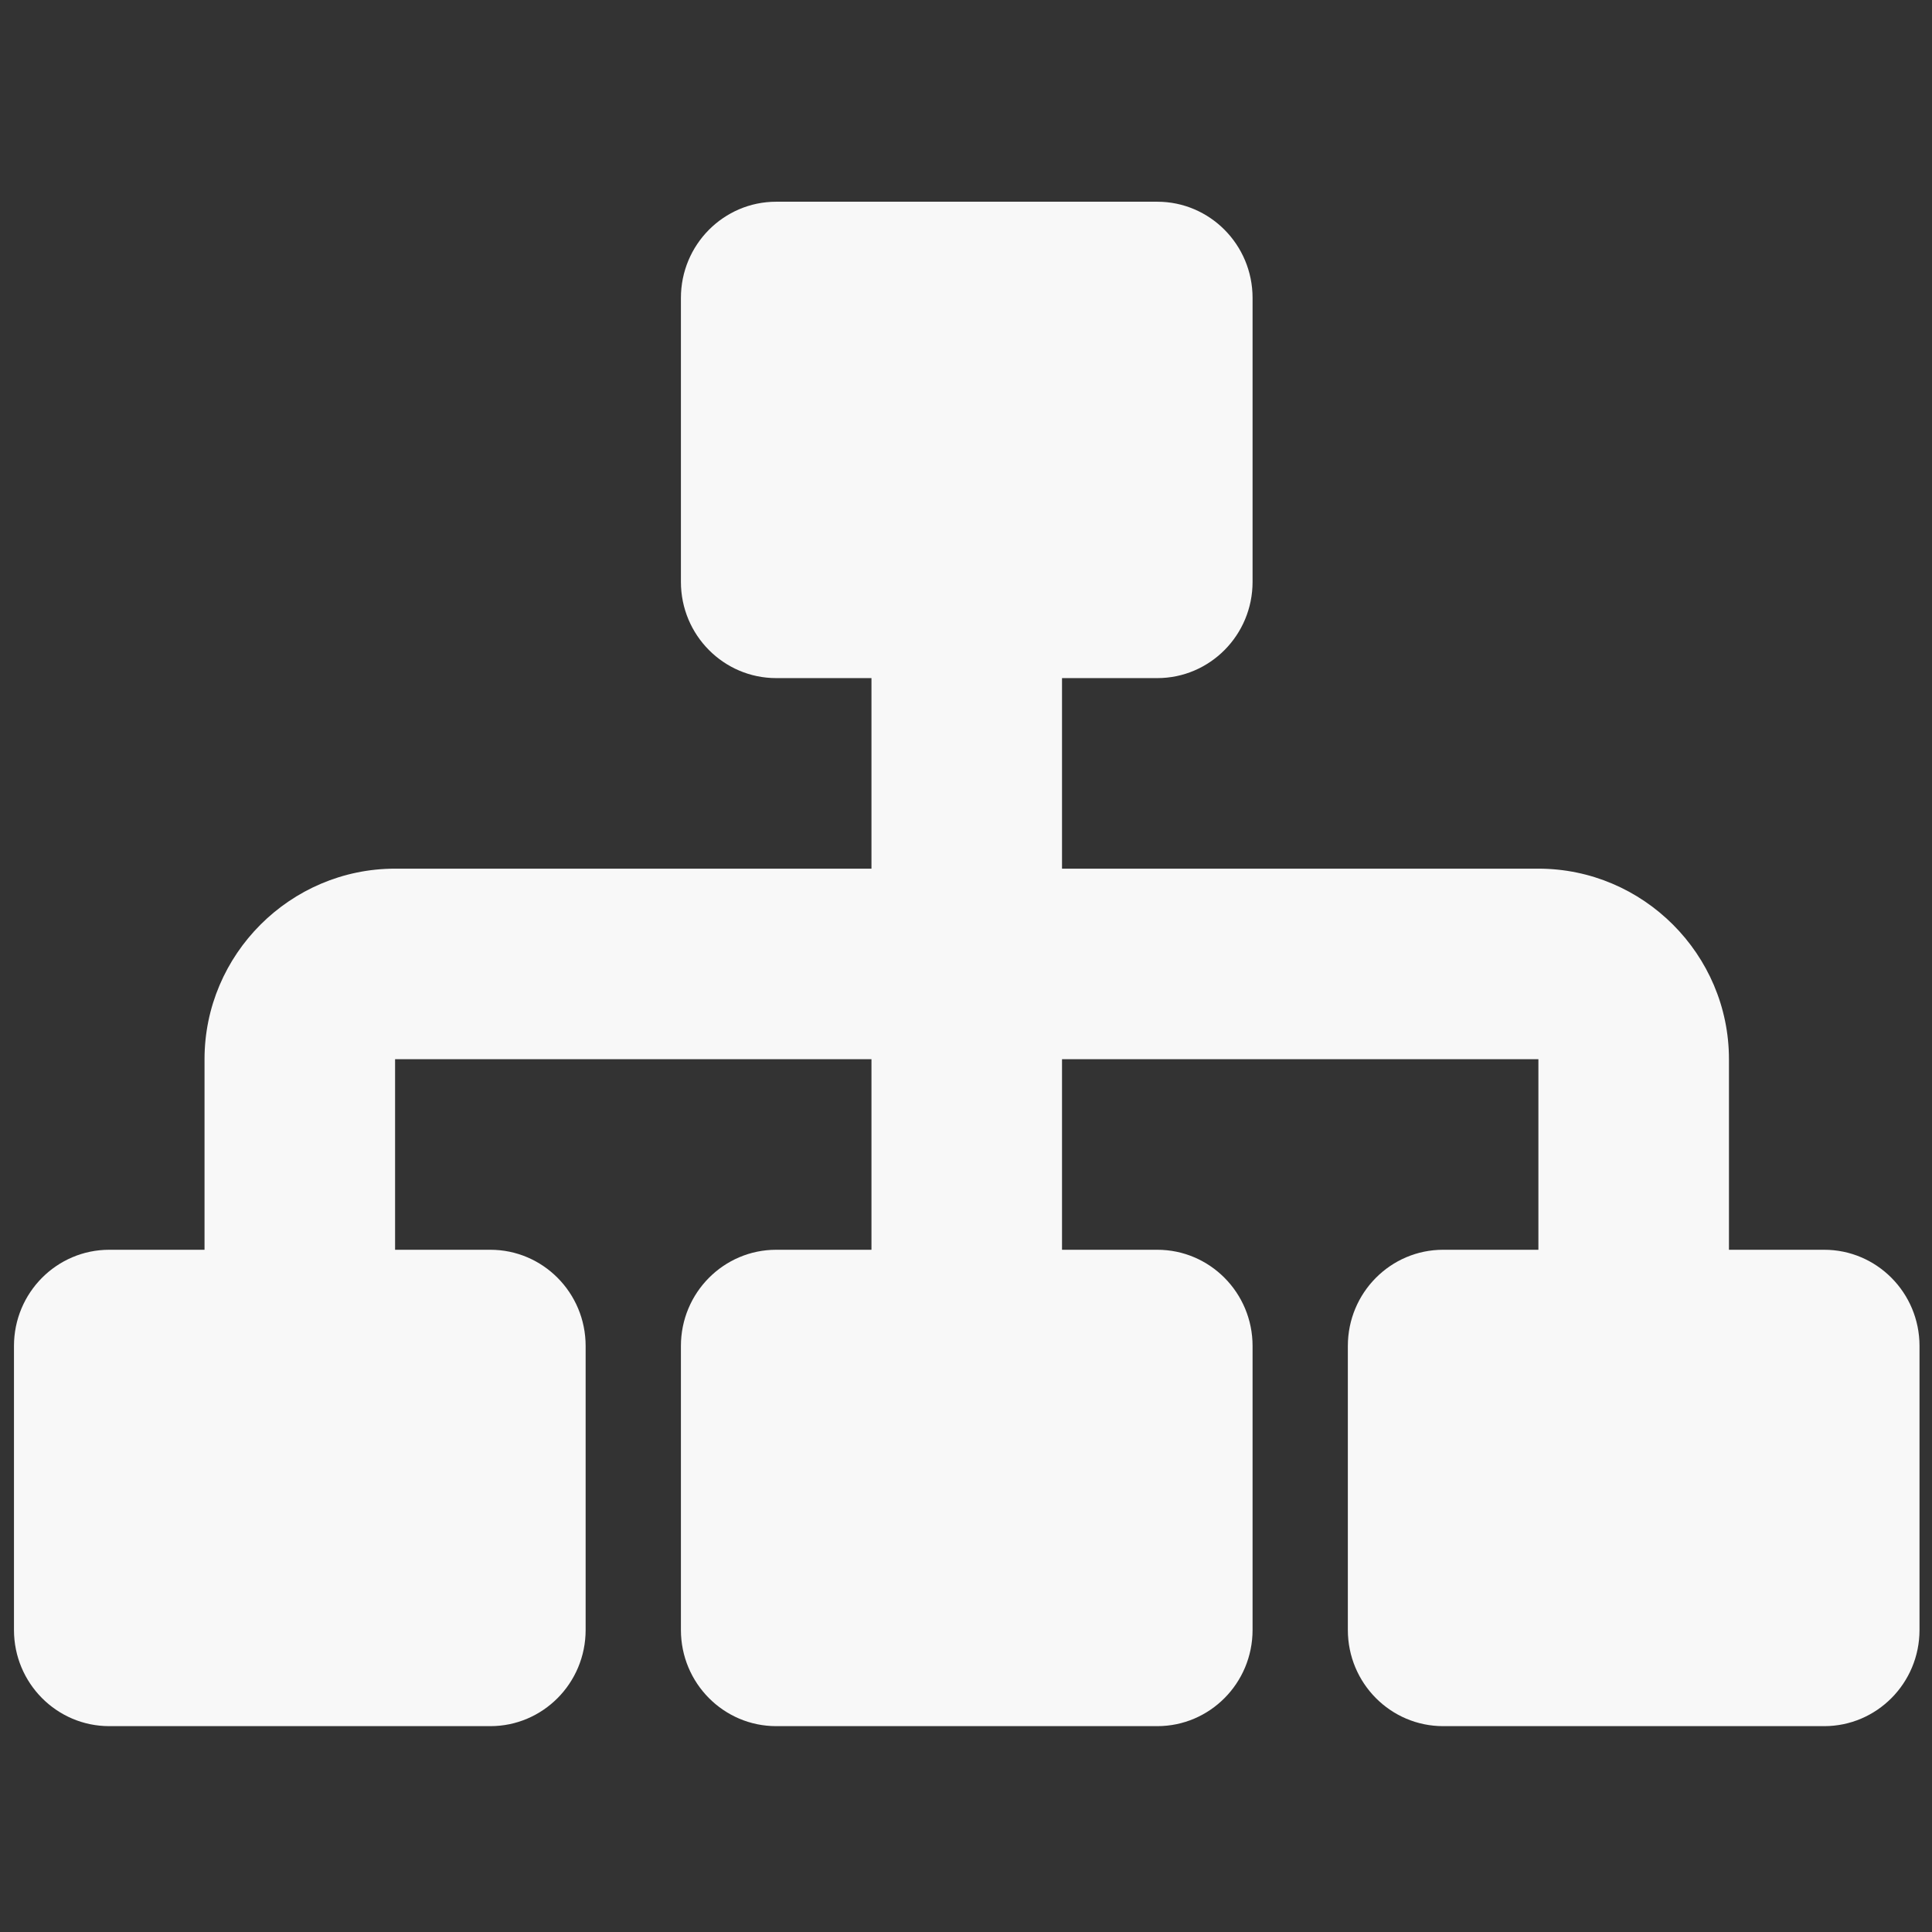 <?xml version="1.0" encoding="UTF-8" standalone="no"?><svg width='73' height='73' viewBox='0 0 73 73' fill='none' xmlns='http://www.w3.org/2000/svg'>
<rect x="0" y="0" width="73" height="73" fill="#333333" stroke="none"/>
<g clip-path='url(#clip0_4_366)'>
<g clip-path='url(#clip1_4_366)'>
<path d='M65.328 47.222H68.928C70.908 47.222 72.528 48.842 72.528 50.858V61.586C72.528 63.602 70.908 65.222 68.928 65.222H54.528C52.548 65.222 50.928 63.602 50.928 61.586V50.858C50.928 48.842 52.548 47.222 54.528 47.222H58.128V40.022H40.128V47.222H43.728C45.708 47.222 47.328 48.842 47.328 50.858V61.586C47.328 63.602 45.708 65.222 43.728 65.222H29.328C27.348 65.222 25.728 63.602 25.728 61.586V50.858C25.728 48.842 27.348 47.222 29.328 47.222H32.928V40.022H14.928V47.222H18.528C20.508 47.222 22.128 48.842 22.128 50.858V61.586C22.128 63.602 20.508 65.222 18.528 65.222H4.128C2.148 65.222 0.528 63.602 0.528 61.586V50.858C0.528 48.842 2.148 47.222 4.128 47.222H7.728V40.022C7.728 36.062 10.968 32.822 14.928 32.822H32.928V25.622H29.328C27.348 25.622 25.728 24.002 25.728 21.986V11.258C25.728 9.242 27.348 7.622 29.328 7.622H43.728C45.708 7.622 47.328 9.242 47.328 11.258V21.986C47.328 24.002 45.708 25.622 43.728 25.622H40.128V32.822H58.128C62.088 32.822 65.328 36.062 65.328 40.022V47.222Z' fill='#F8F8F8'/>
</g>
</g>
<defs>
<clipPath id='clip0_4_366'>
<rect width='72' height='71.6' fill='white' transform='translate(0.528 0.622)'/>
</clipPath>
<clipPath id='clip1_4_366'>
<rect width='72' height='71.6' fill='white' transform='translate(0.528 0.622)'/>
</clipPath>
</defs>
</svg>

